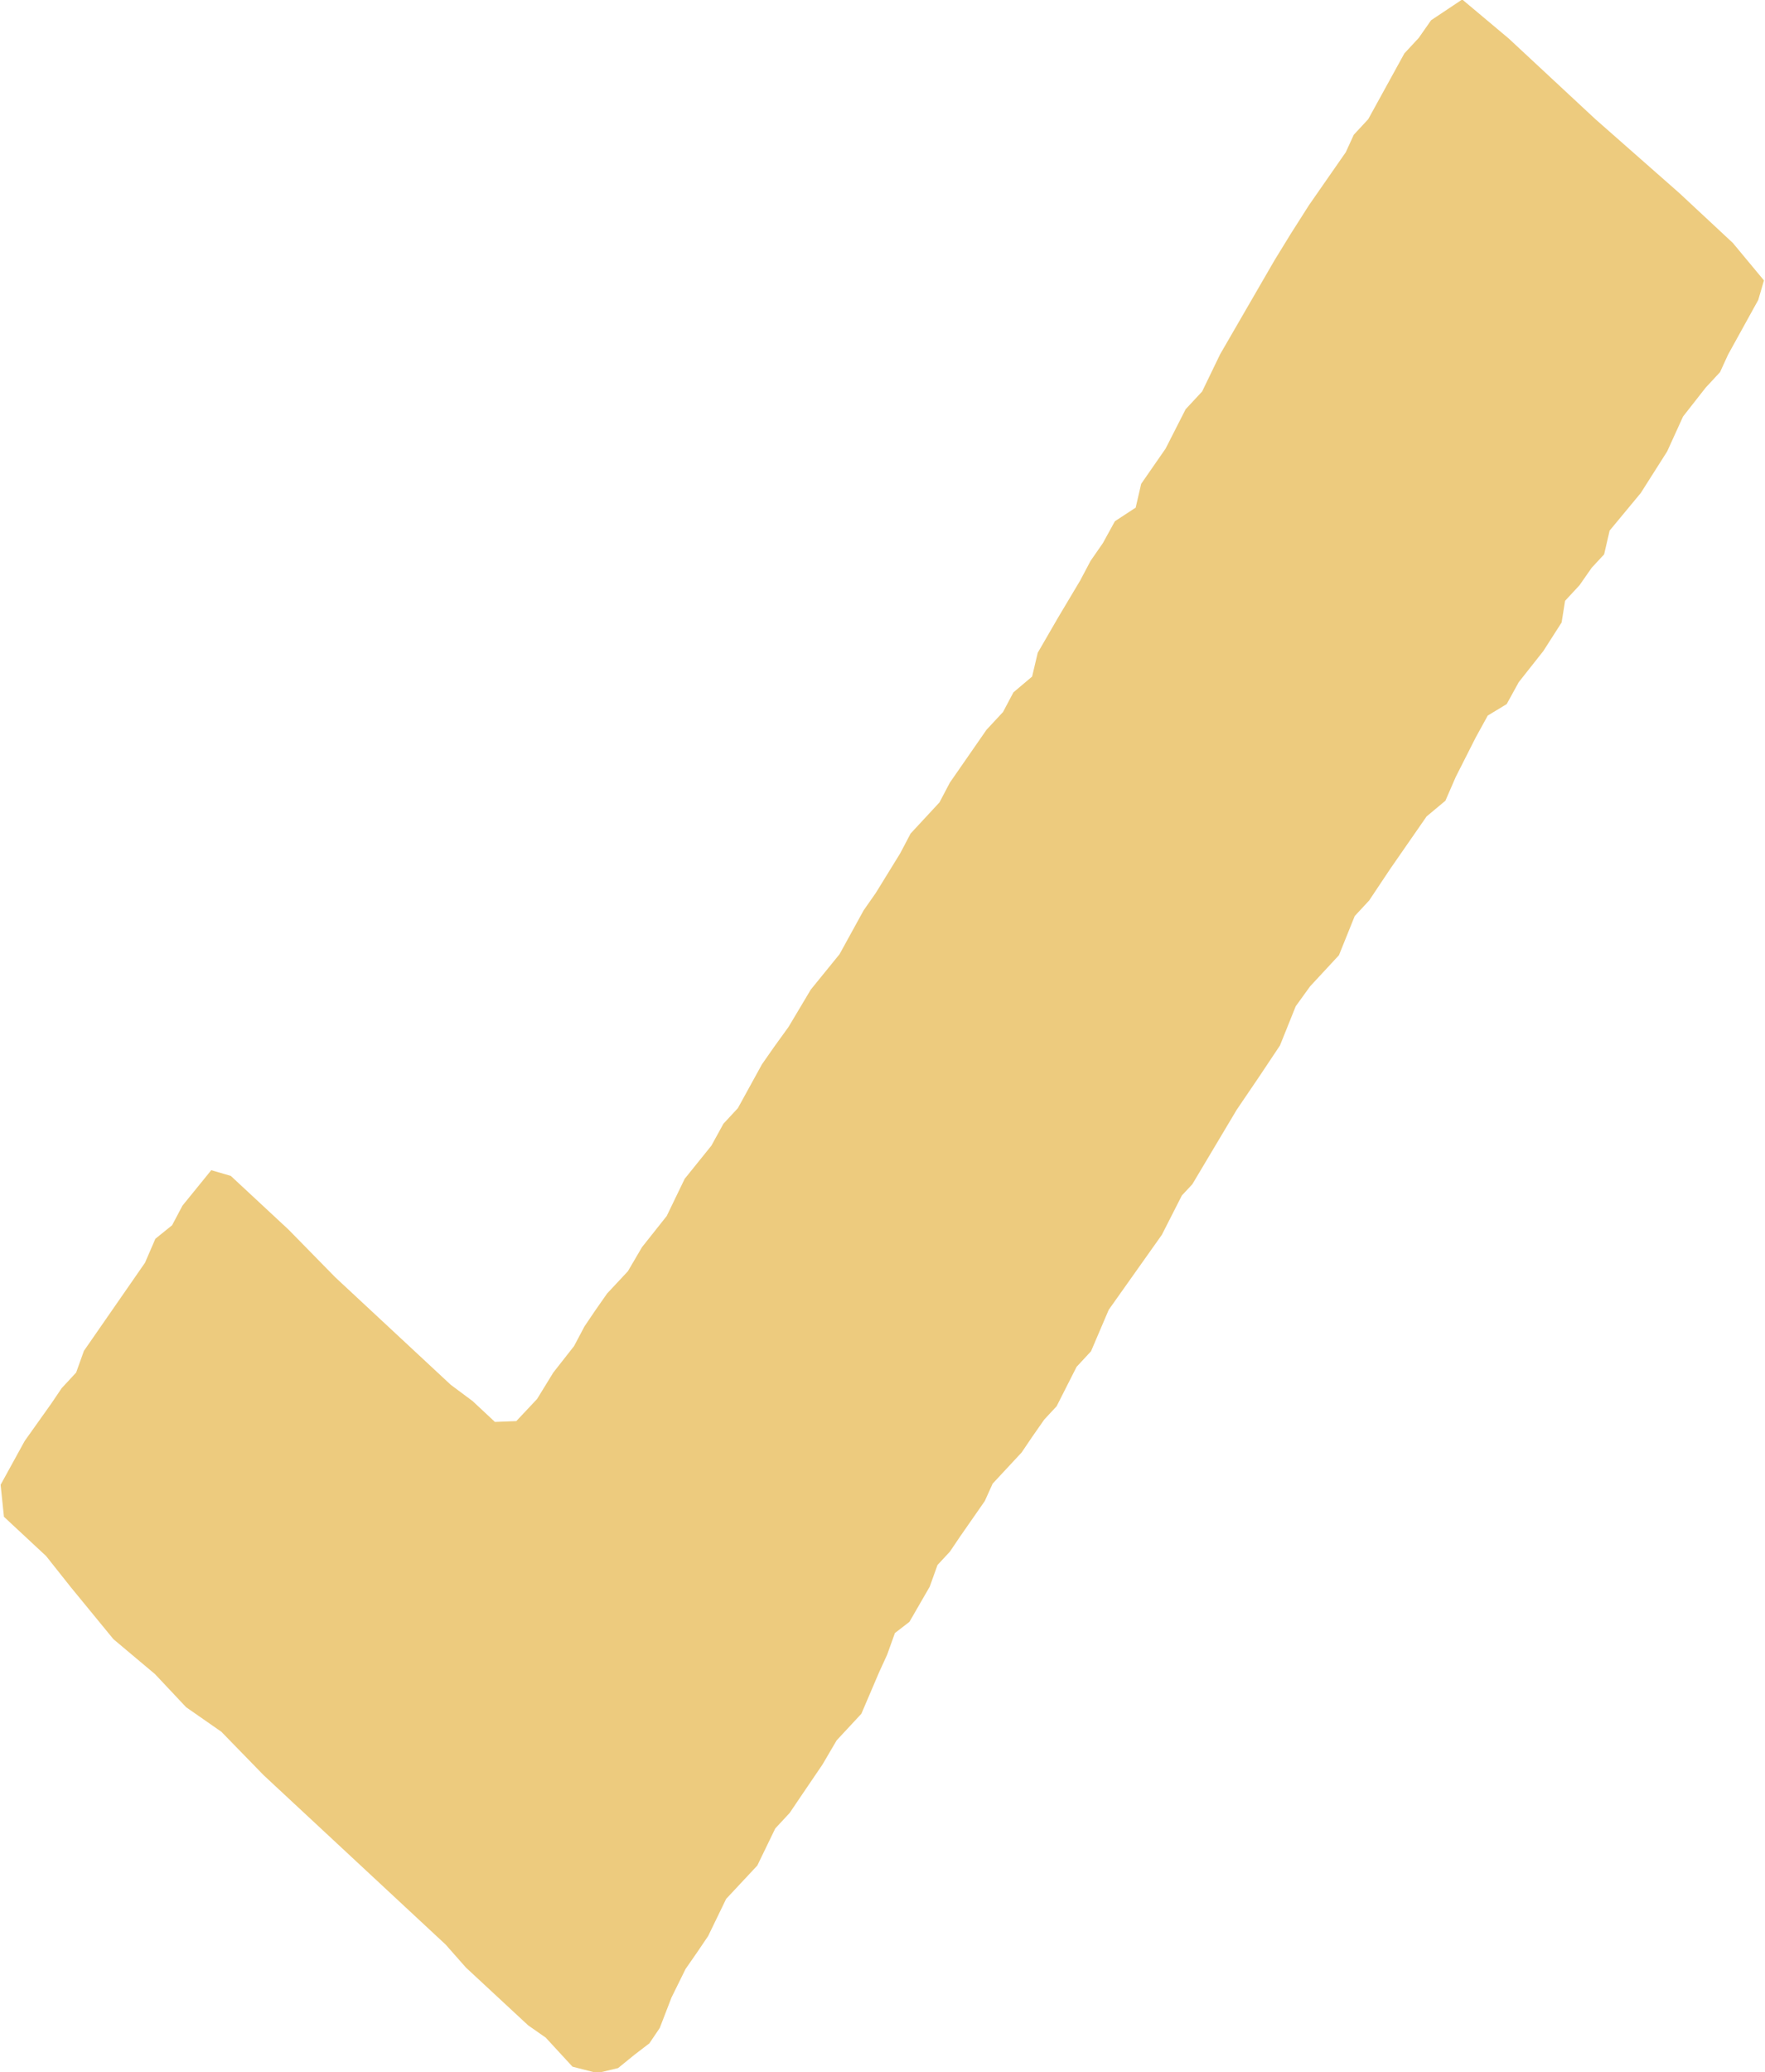 <svg xmlns="http://www.w3.org/2000/svg" width="16.993" height="19.944" viewBox="0 0 16.993 19.944"><g transform="translate(-1647.253 809.41)"><g transform="translate(1647.253 -809.41)"><path d="M1652.765-789.518l-.258-.28-.169-.118-.6-.557-.194-.22-1.752-1.63-.408-.419-.339-.236-.3-.319-.4-.336-.41-.5-.238-.3-.406-.378-.032-.308.232-.422.256-.36.1-.148.139-.15.075-.209.588-.848.1-.231.161-.13.1-.189.277-.341.188.055.556.517.45.459,1.111,1.034.212.158.214.2.206-.008.2-.213.156-.254.2-.255.1-.189.1-.148.118-.169.2-.214.136-.232.238-.3.173-.358.257-.319.116-.211.139-.15.232-.422.118-.169.138-.191.214-.359.277-.341.232-.422.118-.169.234-.38.1-.19.278-.3.1-.19.353-.509.159-.171.1-.189.18-.152.054-.229.195-.337.214-.359.1-.189.118-.17.116-.211.2-.131.053-.229.235-.339.193-.379.159-.171L1659-806l.525-.907.156-.254.175-.275.354-.509.077-.168.139-.15.348-.633.139-.15.118-.169.3-.2.448.376.833.775.811.714.513.478.3.361-.055.188-.291.527-.077.168-.139.15-.217.277-.153.336-.254.4-.3.362-.053.229-.119.128-.118.169-.139.15-.033.208-.176.275-.237.3-.116.211-.182.11-.116.211-.192.379-.1.23-.181.151-.353.509-.2.3-.139.15-.152.377-.278.3-.138.191-.152.378-.2.3-.216.318-.428.718-.1.107-.193.379-.511.721-.171.4-.139.15-.192.379-.119.128-.118.169-.1.148-.279.3-.076.168-.236.339-.1.148-.119.128-.075.209-.195.338-.14.108-.075.209-.077.168-.171.4-.238.256-.136.232-.216.318-.1.148-.139.15-.173.357-.3.321-.173.357-.1.148-.118.17-.135.274-.113.293-.1.148-.141.108-.16.13-.2.048Z" transform="translate(-1647.253 809.41)" fill="#edcb7e"/></g></g></svg>